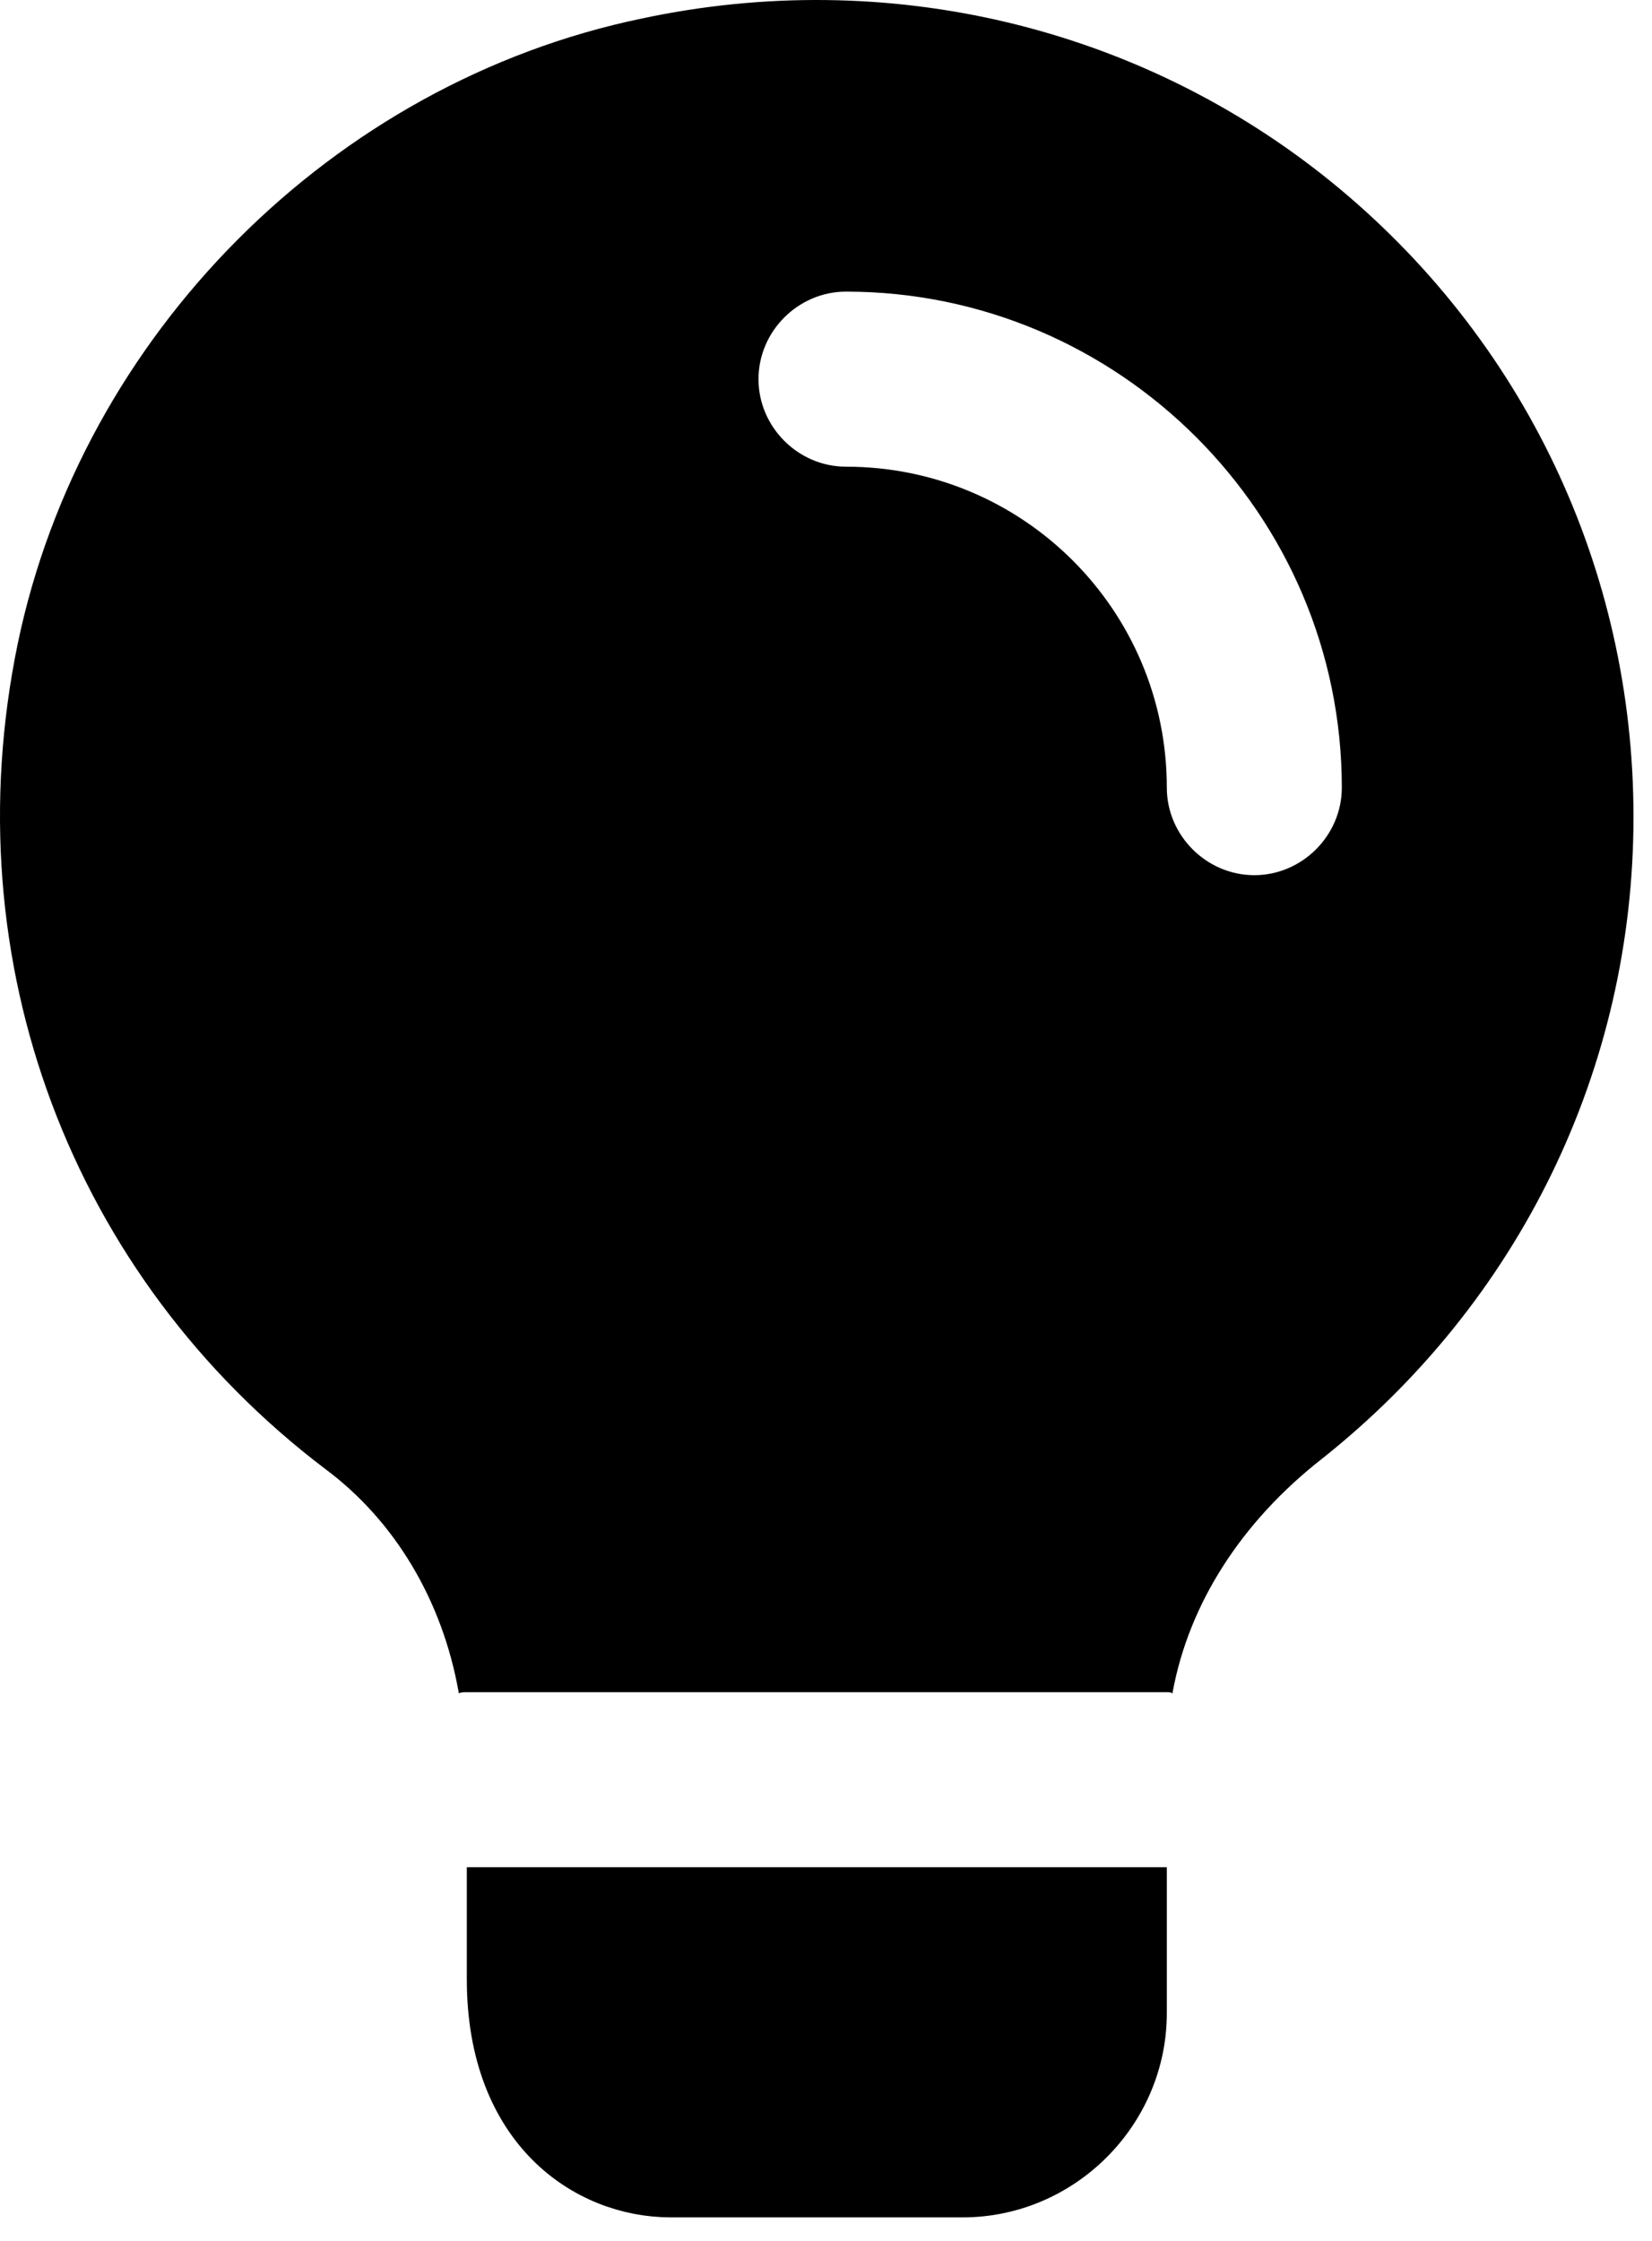 <svg width="59" height="80" viewBox="0 0 59 80" fill="none" xmlns="http://www.w3.org/2000/svg">
<path d="M40.672 67.661V71.869C40.672 75.317 37.828 78.161 34.38 78.161H23.964C22.463 78.161 20.901 77.589 19.715 76.394C18.54 75.21 17.672 73.351 17.672 70.661V67.661H40.672Z" fill="black" stroke="black" stroke-width="2"/>
<path d="M47.547 6.494C40.714 0.953 31.714 -1.214 22.922 0.661C11.88 2.953 2.922 11.953 0.63 22.994C-1.703 34.328 2.547 45.578 11.63 52.453C14.089 54.286 15.797 57.119 16.38 60.411V60.453C16.464 60.411 16.589 60.411 16.672 60.411H41.672C41.755 60.411 41.797 60.411 41.88 60.453V60.411C42.464 57.244 44.339 54.328 47.214 52.078C54.255 46.494 58.339 38.161 58.339 29.161C58.339 20.328 54.422 12.078 47.547 6.494ZM44.797 31.244C43.089 31.244 41.672 29.828 41.672 28.119C41.672 21.786 36.547 16.661 30.214 16.661C28.505 16.661 27.089 15.244 27.089 13.536C27.089 11.828 28.505 10.411 30.214 10.411C39.964 10.411 47.922 18.369 47.922 28.119C47.922 29.828 46.505 31.244 44.797 31.244Z" fill="black"/>
</svg>
